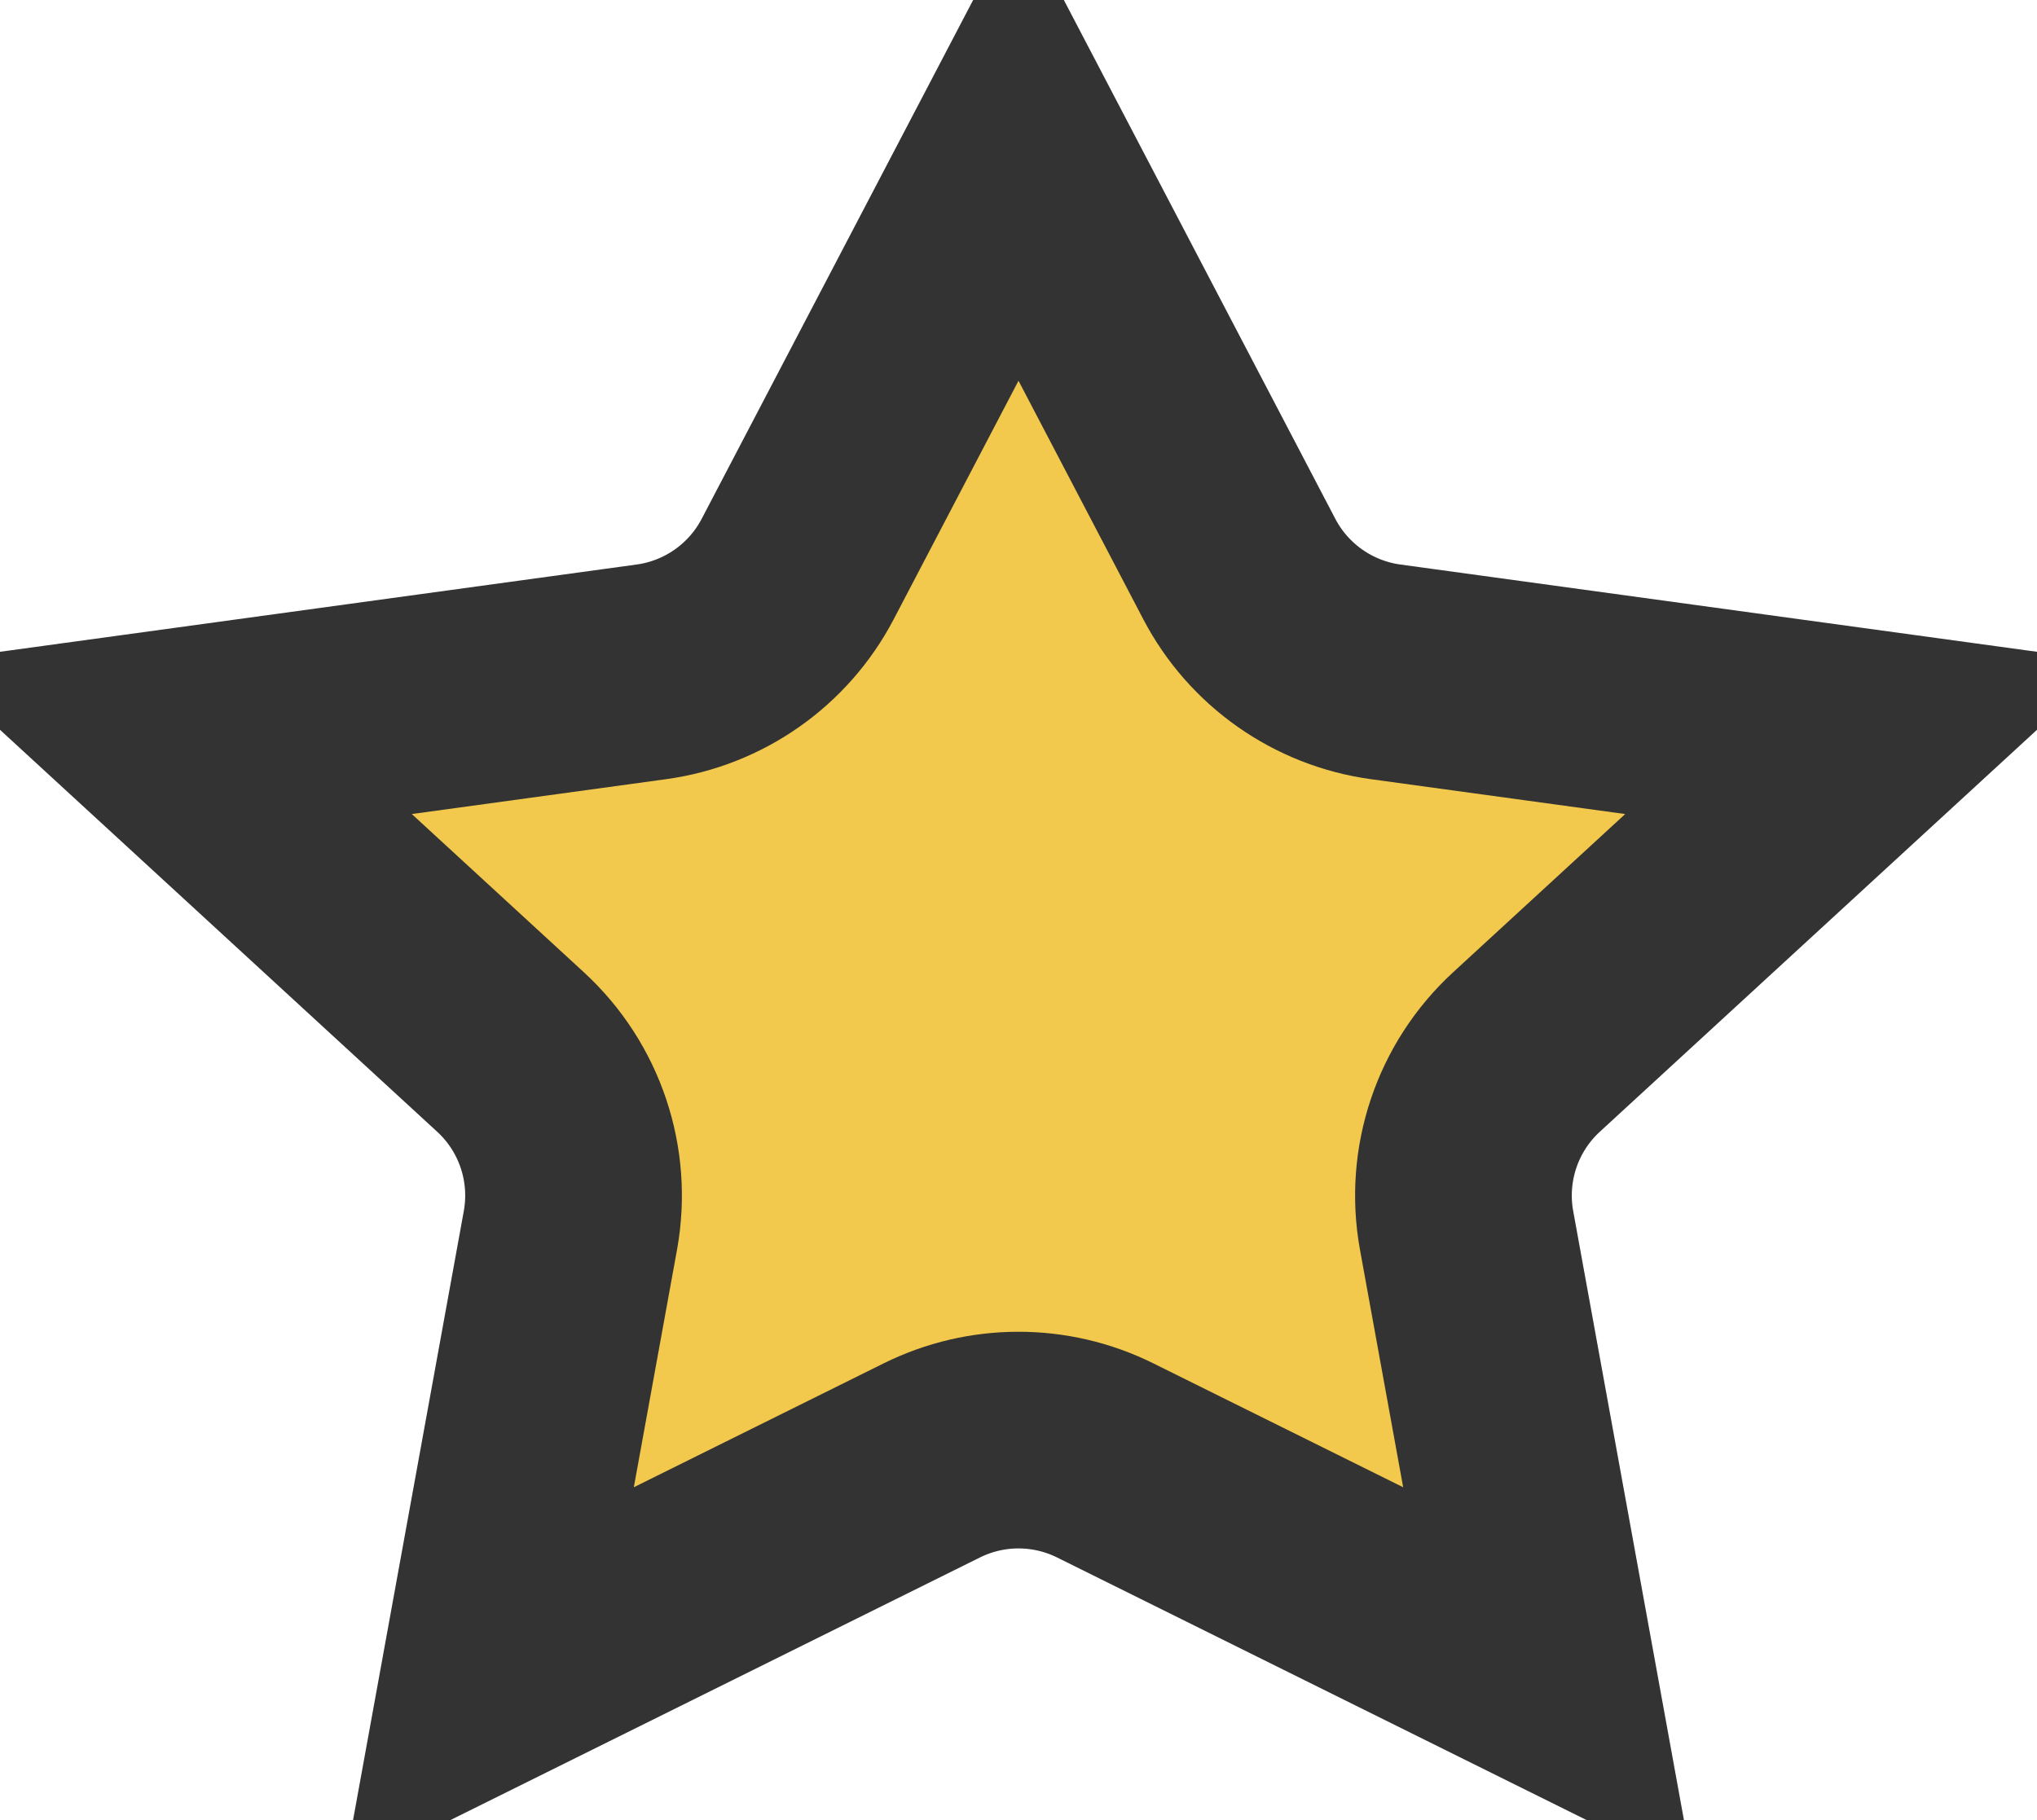 <svg width="47" height="42" viewBox="0 0 47 42" fill="none" xmlns="http://www.w3.org/2000/svg">
<path d="M18.405 13.132L23.5 3.393L28.595 13.132C29.27 14.422 30.528 15.306 31.971 15.504L43.101 17.03L35.22 24.277C34.084 25.321 33.563 26.875 33.839 28.394L35.726 38.773L25.5 33.701C24.24 33.076 22.76 33.076 21.5 33.701L11.274 38.773L13.161 28.394C13.437 26.875 12.916 25.321 11.78 24.277L3.899 17.03L15.029 15.504C16.472 15.306 17.73 14.422 18.405 13.132Z" fill="#F2C94C" stroke="#333333" stroke-width="5"/>
</svg>
